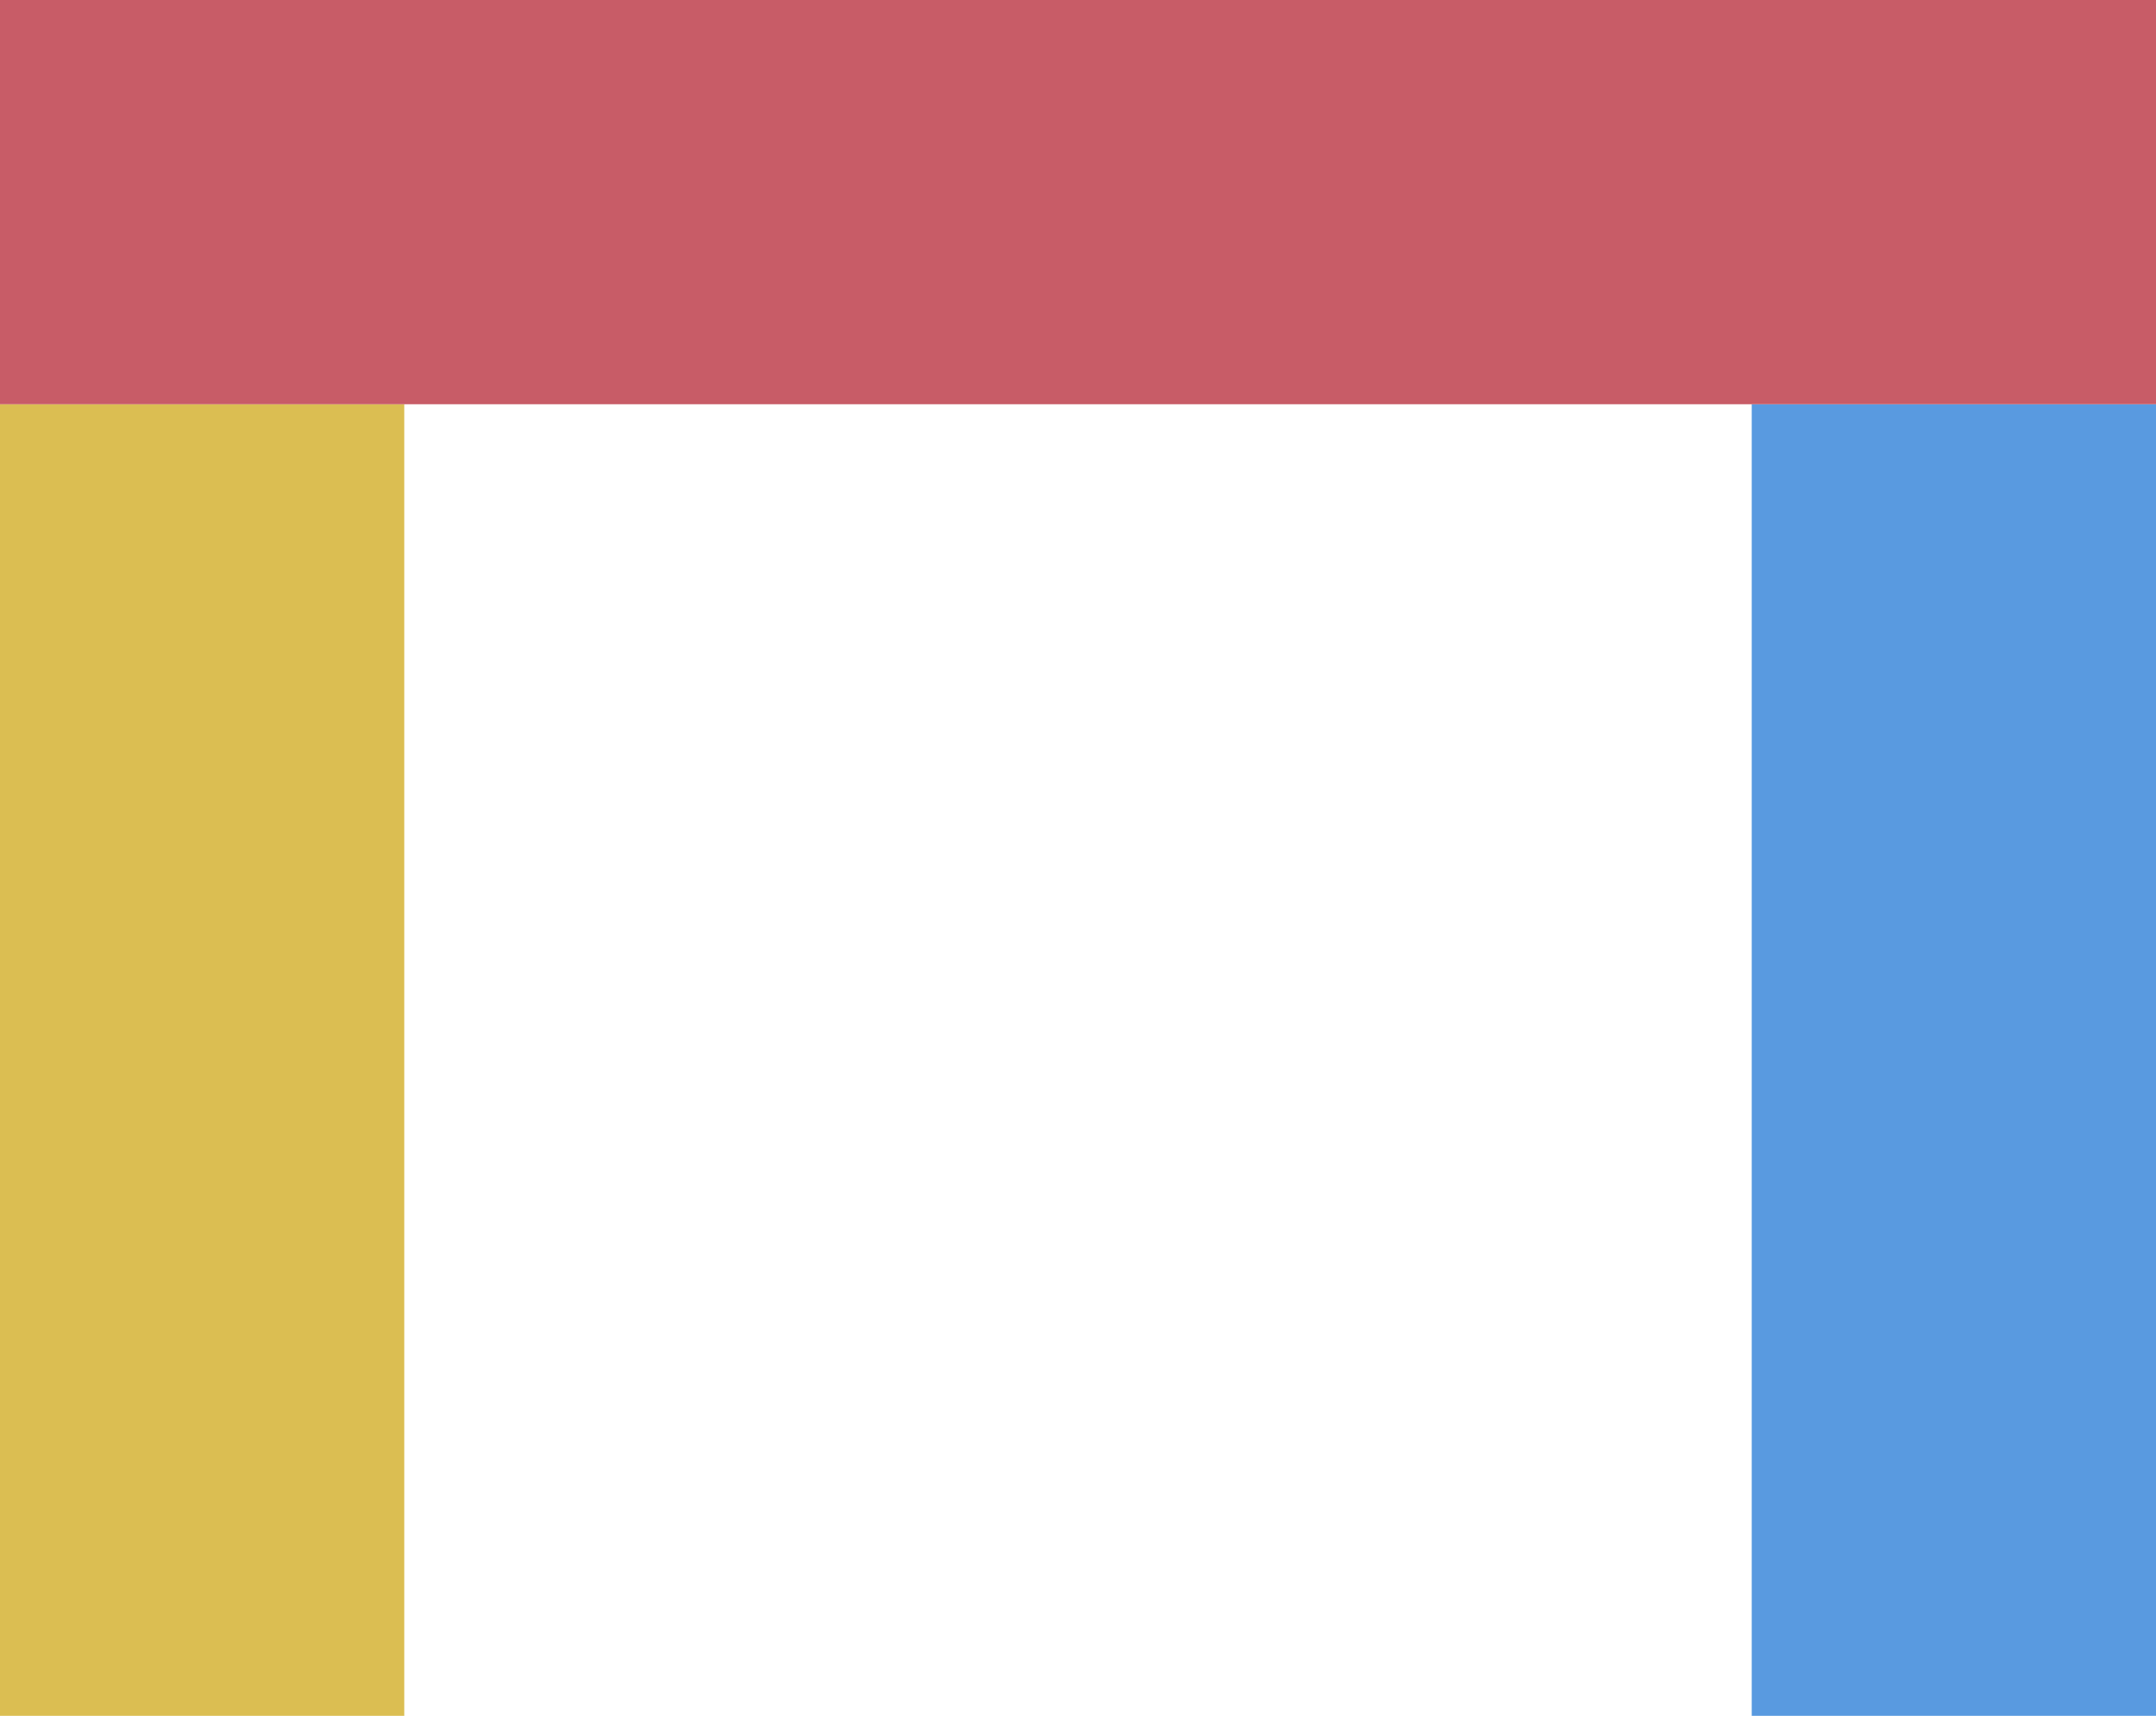<svg width="49" height="39" viewBox="0 0 49 39" fill="none" xmlns="http://www.w3.org/2000/svg">
<g clip-path="url(#clip0_204_182)">
<rect y="9.188" width="9.188" height="30.625" fill="#DBBE52"/>
<path d="M39.812 9.188H49V39.812H39.812V9.188Z" fill="#599AE0"/>
<path d="M0 9.188L0 0L49 0V9.188L0 9.188Z" fill="#C85C67"/>
</g>
<defs>
<clipPath id="clip0_204_182">
<rect width="49" height="39" fill="white"/>
</clipPath>
</defs>
</svg>
